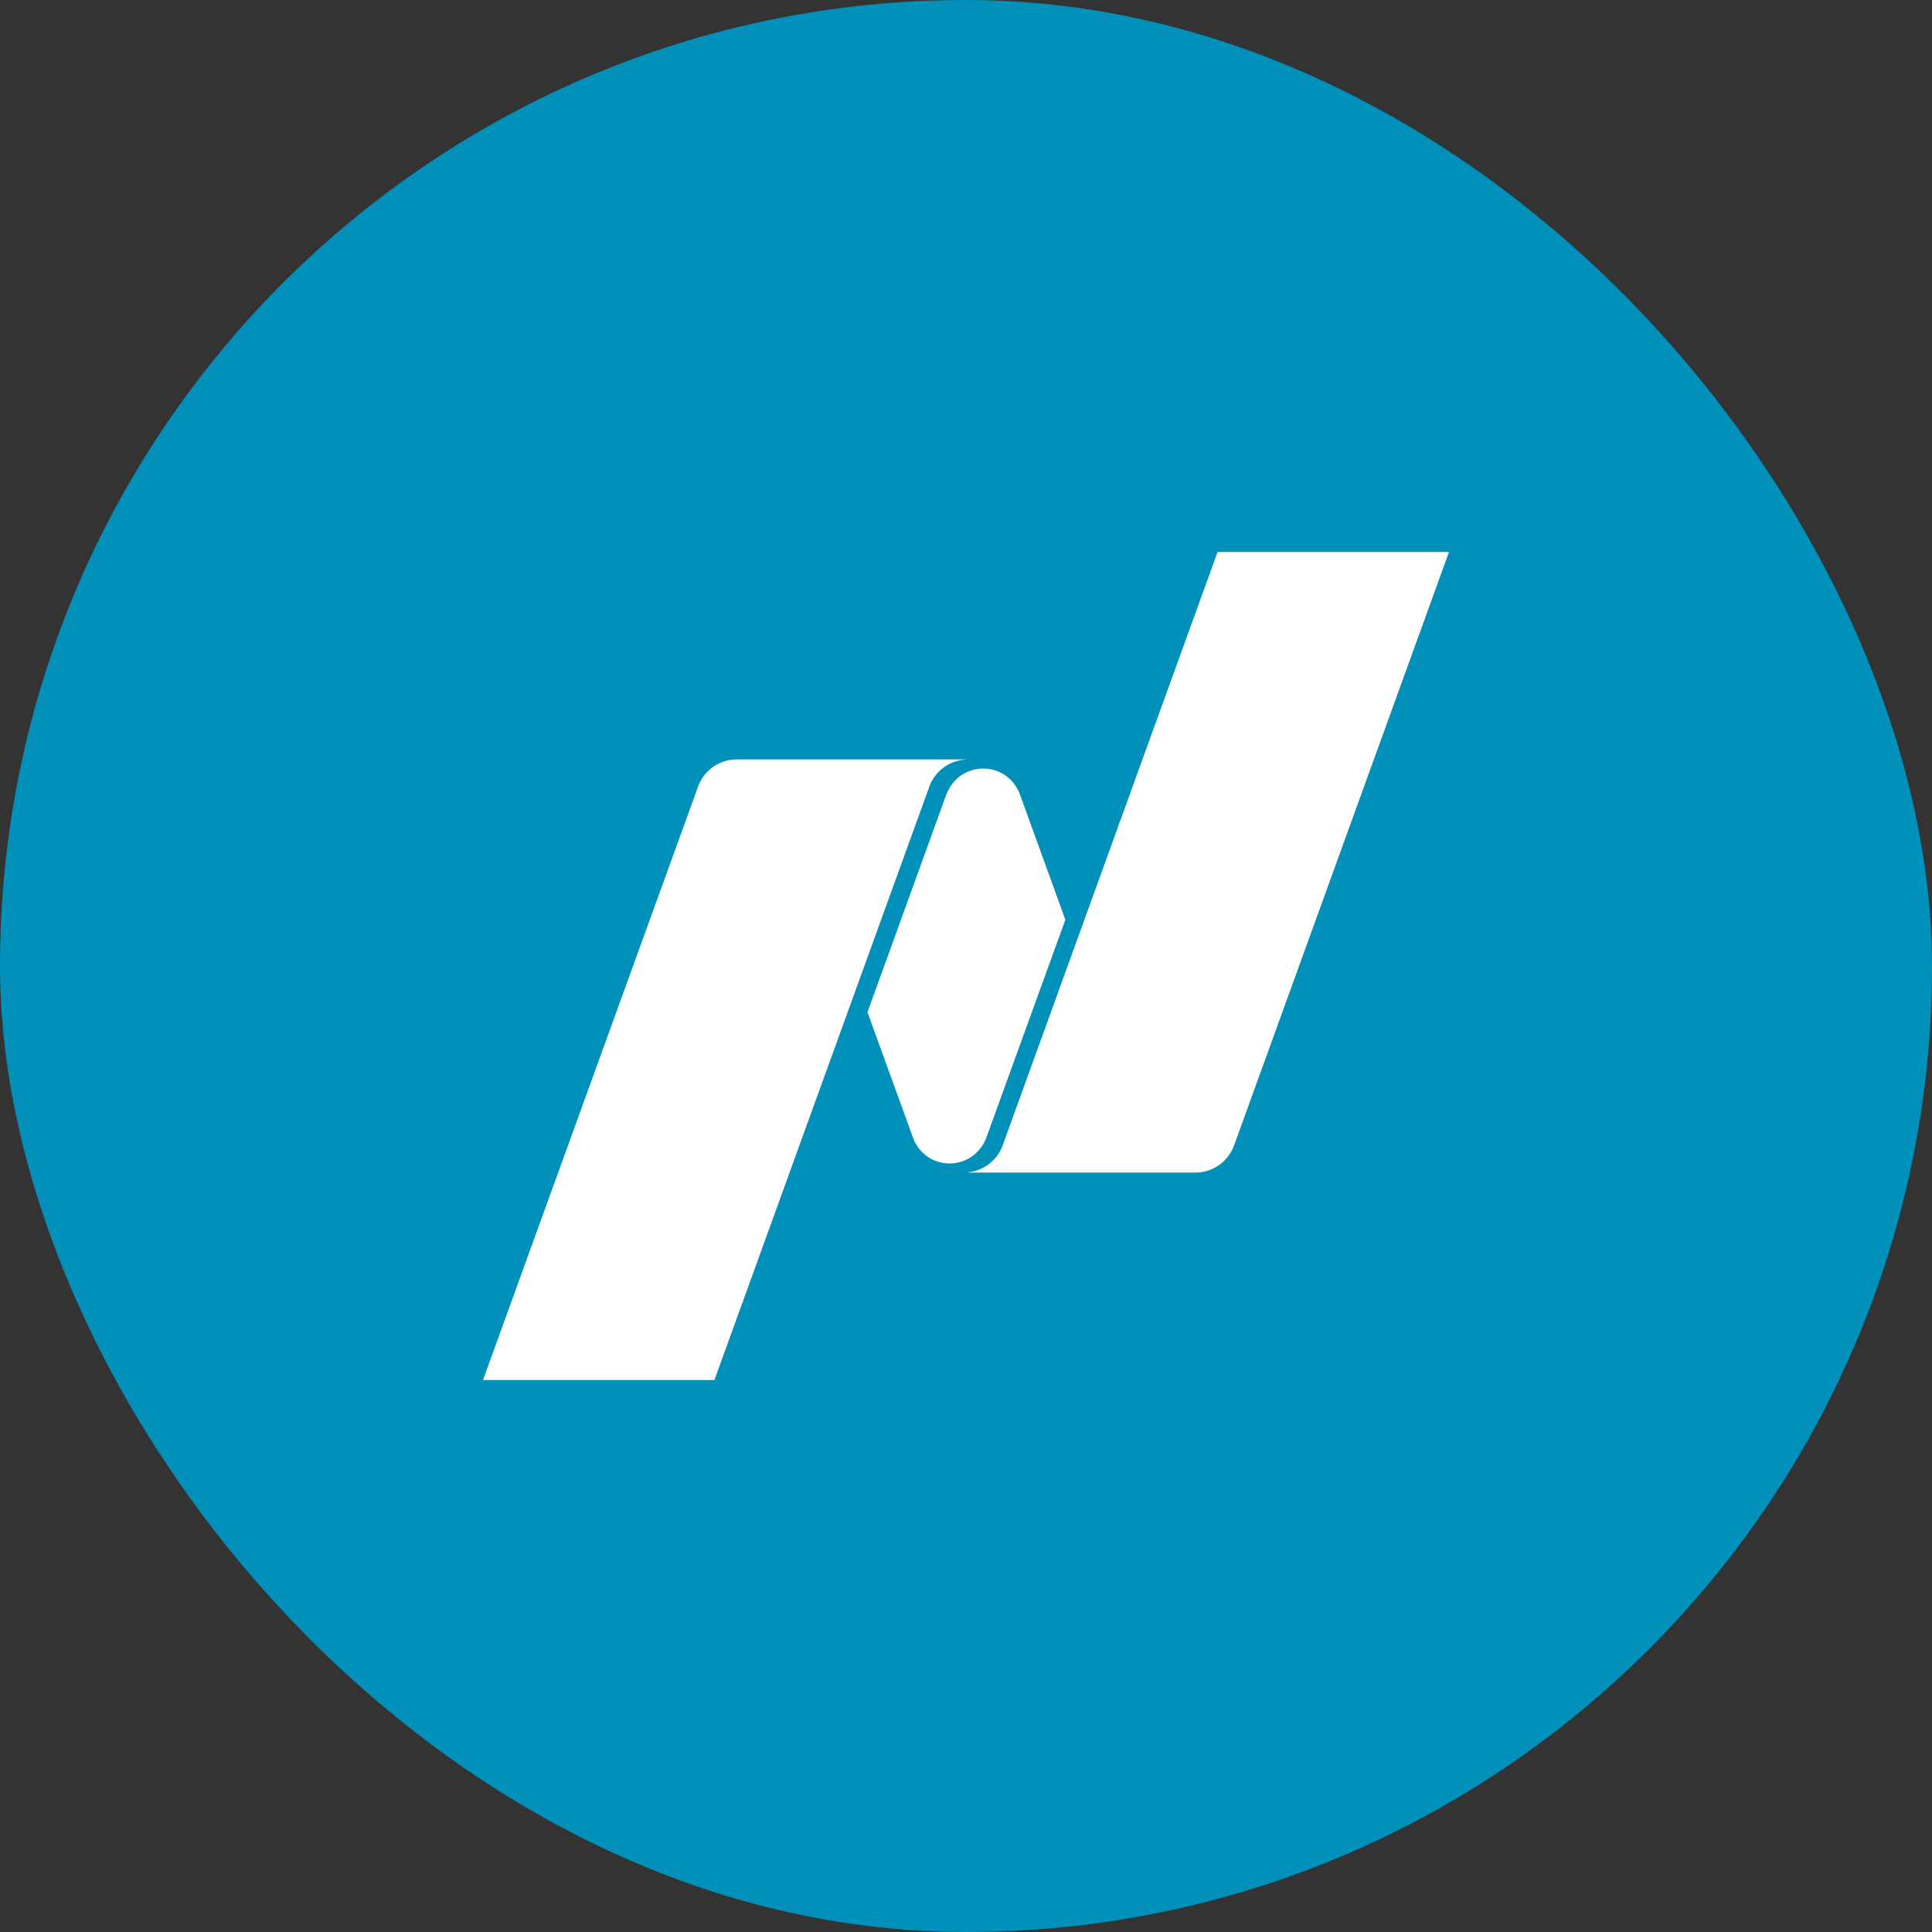 <svg width="14" height="14" viewBox="0 0 14 14" fill="none" xmlns="http://www.w3.org/2000/svg">
<rect x="0" y="0" width="14" height="14" fill="#333333" stroke="none"/>
<g clip-path="url(#clip0_176_259)">
<path d="M0 0H14V14H0V0Z" fill="#0090BA"/>
<path fill-rule="evenodd" clip-rule="evenodd" d="M8.823 4H10.5L8.943 8.299C8.922 8.357 8.884 8.407 8.833 8.443C8.783 8.478 8.723 8.497 8.662 8.497H7.015V8.495C7.131 8.483 7.228 8.405 7.266 8.299L8.823 4ZM6.881 8.431C6.826 8.431 6.772 8.415 6.726 8.385C6.68 8.354 6.644 8.311 6.622 8.26L6.286 7.335L6.857 5.758C6.867 5.73 6.889 5.696 6.894 5.689C6.924 5.647 6.963 5.614 7.009 5.594C7.055 5.573 7.106 5.565 7.156 5.571C7.206 5.576 7.254 5.595 7.295 5.626C7.335 5.656 7.366 5.697 7.386 5.744L7.72 6.665L7.148 8.242C7.135 8.278 7.117 8.305 7.111 8.312C7.06 8.384 6.976 8.431 6.881 8.431ZM7.003 5.503V5.504C6.879 5.509 6.774 5.589 6.734 5.701L5.177 10H3.5L5.058 5.701C5.099 5.585 5.209 5.503 5.338 5.503H7.003Z" fill="white"/>
</g>
<defs>
<clipPath id="clip0_176_259">
<rect width="14" height="14" rx="7" fill="white"/>
</clipPath>
</defs>
</svg>
